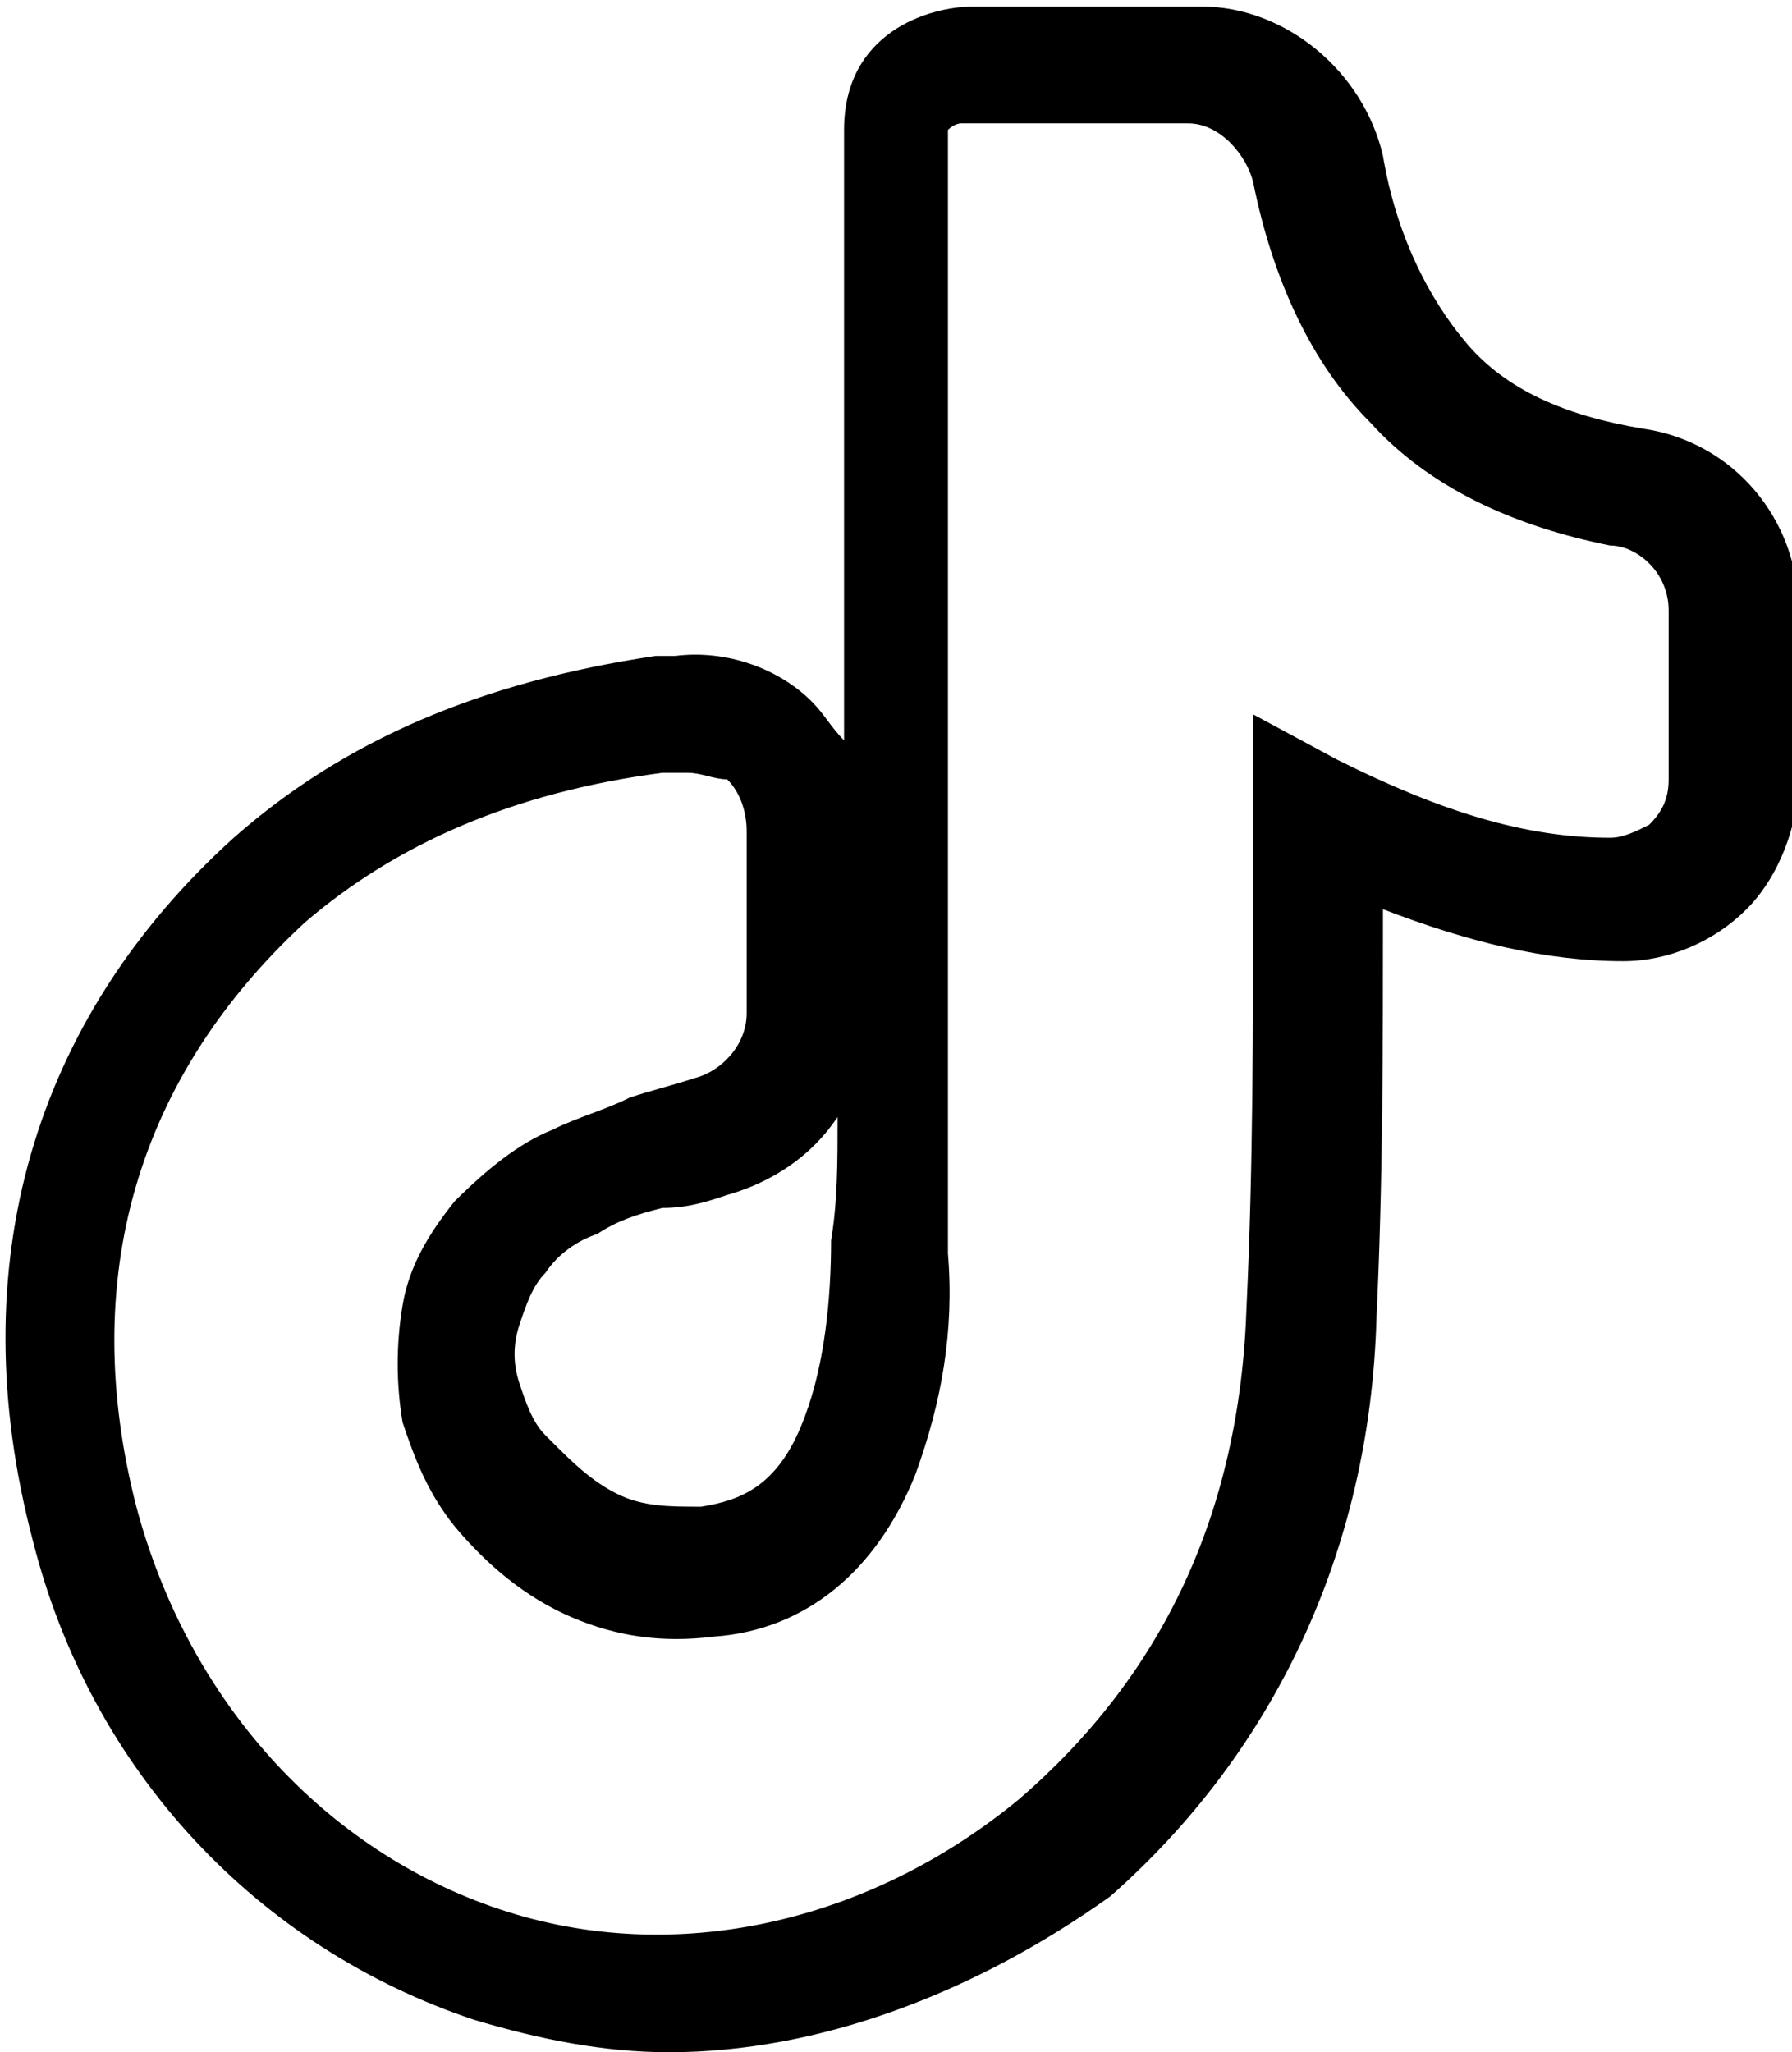 <?xml version="1.0" encoding="utf-8"?>
<!-- Generator: Adobe Illustrator 28.2.0, SVG Export Plug-In . SVG Version: 6.00 Build 0)  -->
<svg version="1.1" id="Layer_1" xmlns="http://www.w3.org/2000/svg" xmlns:xlink="http://www.w3.org/1999/xlink" x="0px" y="0px"
	 viewBox="0 0 27.6 31.6" style="enable-background:new 0 0 27.6 31.6;" xml:space="preserve">
<path d="M10.3,31.6c-1,0-2-0.2-3-0.5c-3.3-1.1-5.9-3.8-6.8-7.4c-1.1-4.2,0-8,3.1-10.8c1.7-1.5,3.8-2.4,6.5-2.8l0.3,0
	c0.8-0.1,1.6,0.2,2.1,0.7c0.2,0.2,0.3,0.4,0.5,0.6c0-1.5,0-3.1,0-4.6l0-4l0-0.8l0,0c0-1.5,1.3-1.9,2-1.9h3.5c1.3,0,2.5,1,2.8,2.3
	c0.2,1.2,0.7,2.2,1.3,2.9c0.6,0.7,1.5,1.1,2.7,1.3c1.4,0.2,2.4,1.4,2.4,2.8l0,2.6c0,0.7-0.3,1.5-0.8,2c-0.5,0.5-1.2,0.8-1.9,0.8
	c-1.2,0-2.4-0.3-3.7-0.8c0,2.1,0,4.2-0.1,6.3v0c-0.1,3.6-1.6,6.7-4.1,8.9C15,30.7,12.6,31.6,10.3,31.6z M10.6,11.9c0,0-0.1,0-0.1,0
	l-0.3,0c-2.3,0.3-4.1,1.1-5.5,2.3c-2.6,2.4-3.5,5.5-2.6,9c0.8,3,2.9,5.3,5.6,6.2c2.7,0.9,5.7,0.2,8-1.7c2.2-1.9,3.4-4.4,3.5-7.6
	c0.1-2.1,0.1-4.3,0.1-6.4l0-2.7l1.3,0.7c1.6,0.8,2.9,1.2,4.2,1.2c0.2,0,0.4-0.1,0.6-0.2c0.2-0.2,0.3-0.4,0.3-0.7l0-2.6
	c0-0.6-0.5-1-0.9-1c-1.5-0.3-2.8-0.9-3.7-1.9c-0.9-0.9-1.5-2.2-1.8-3.7c-0.1-0.4-0.5-0.9-1-0.9h-3.5c0,0-0.1,0-0.2,0.1l0,1l0,3.9
	c0,4.1,0,8.2,0,12.4c0.1,1.2-0.1,2.3-0.5,3.4c-0.6,1.5-1.7,2.4-3.1,2.5c-0.8,0.1-1.5,0-2.2-0.3c-0.7-0.3-1.3-0.8-1.8-1.4
	c-0.4-0.5-0.6-1-0.8-1.6c-0.1-0.6-0.1-1.2,0-1.8c0.1-0.6,0.4-1.1,0.8-1.6C7.5,18,8,17.6,8.5,17.4c0.4-0.2,0.8-0.3,1.2-0.5
	c0.3-0.1,0.7-0.2,1-0.3c0.4-0.1,0.8-0.5,0.8-1v-2.8c0-0.3-0.1-0.6-0.3-0.8C11,12,10.8,11.9,10.6,11.9z M12.9,17.2
	c-0.4,0.6-1,1-1.7,1.2c-0.3,0.1-0.6,0.2-1,0.2c-0.4,0.1-0.7,0.2-1,0.4c-0.3,0.1-0.6,0.3-0.8,0.6c-0.2,0.2-0.3,0.5-0.4,0.8
	s-0.1,0.6,0,0.9c0.1,0.3,0.2,0.6,0.4,0.8l0.1,0.1c0.3,0.3,0.6,0.6,1,0.8c0.4,0.2,0.8,0.2,1.3,0.2c0.6-0.1,1.2-0.3,1.6-1.4
	c0.3-0.8,0.4-1.8,0.4-2.7C12.9,18.5,12.9,17.9,12.9,17.2z"/>
</svg>
